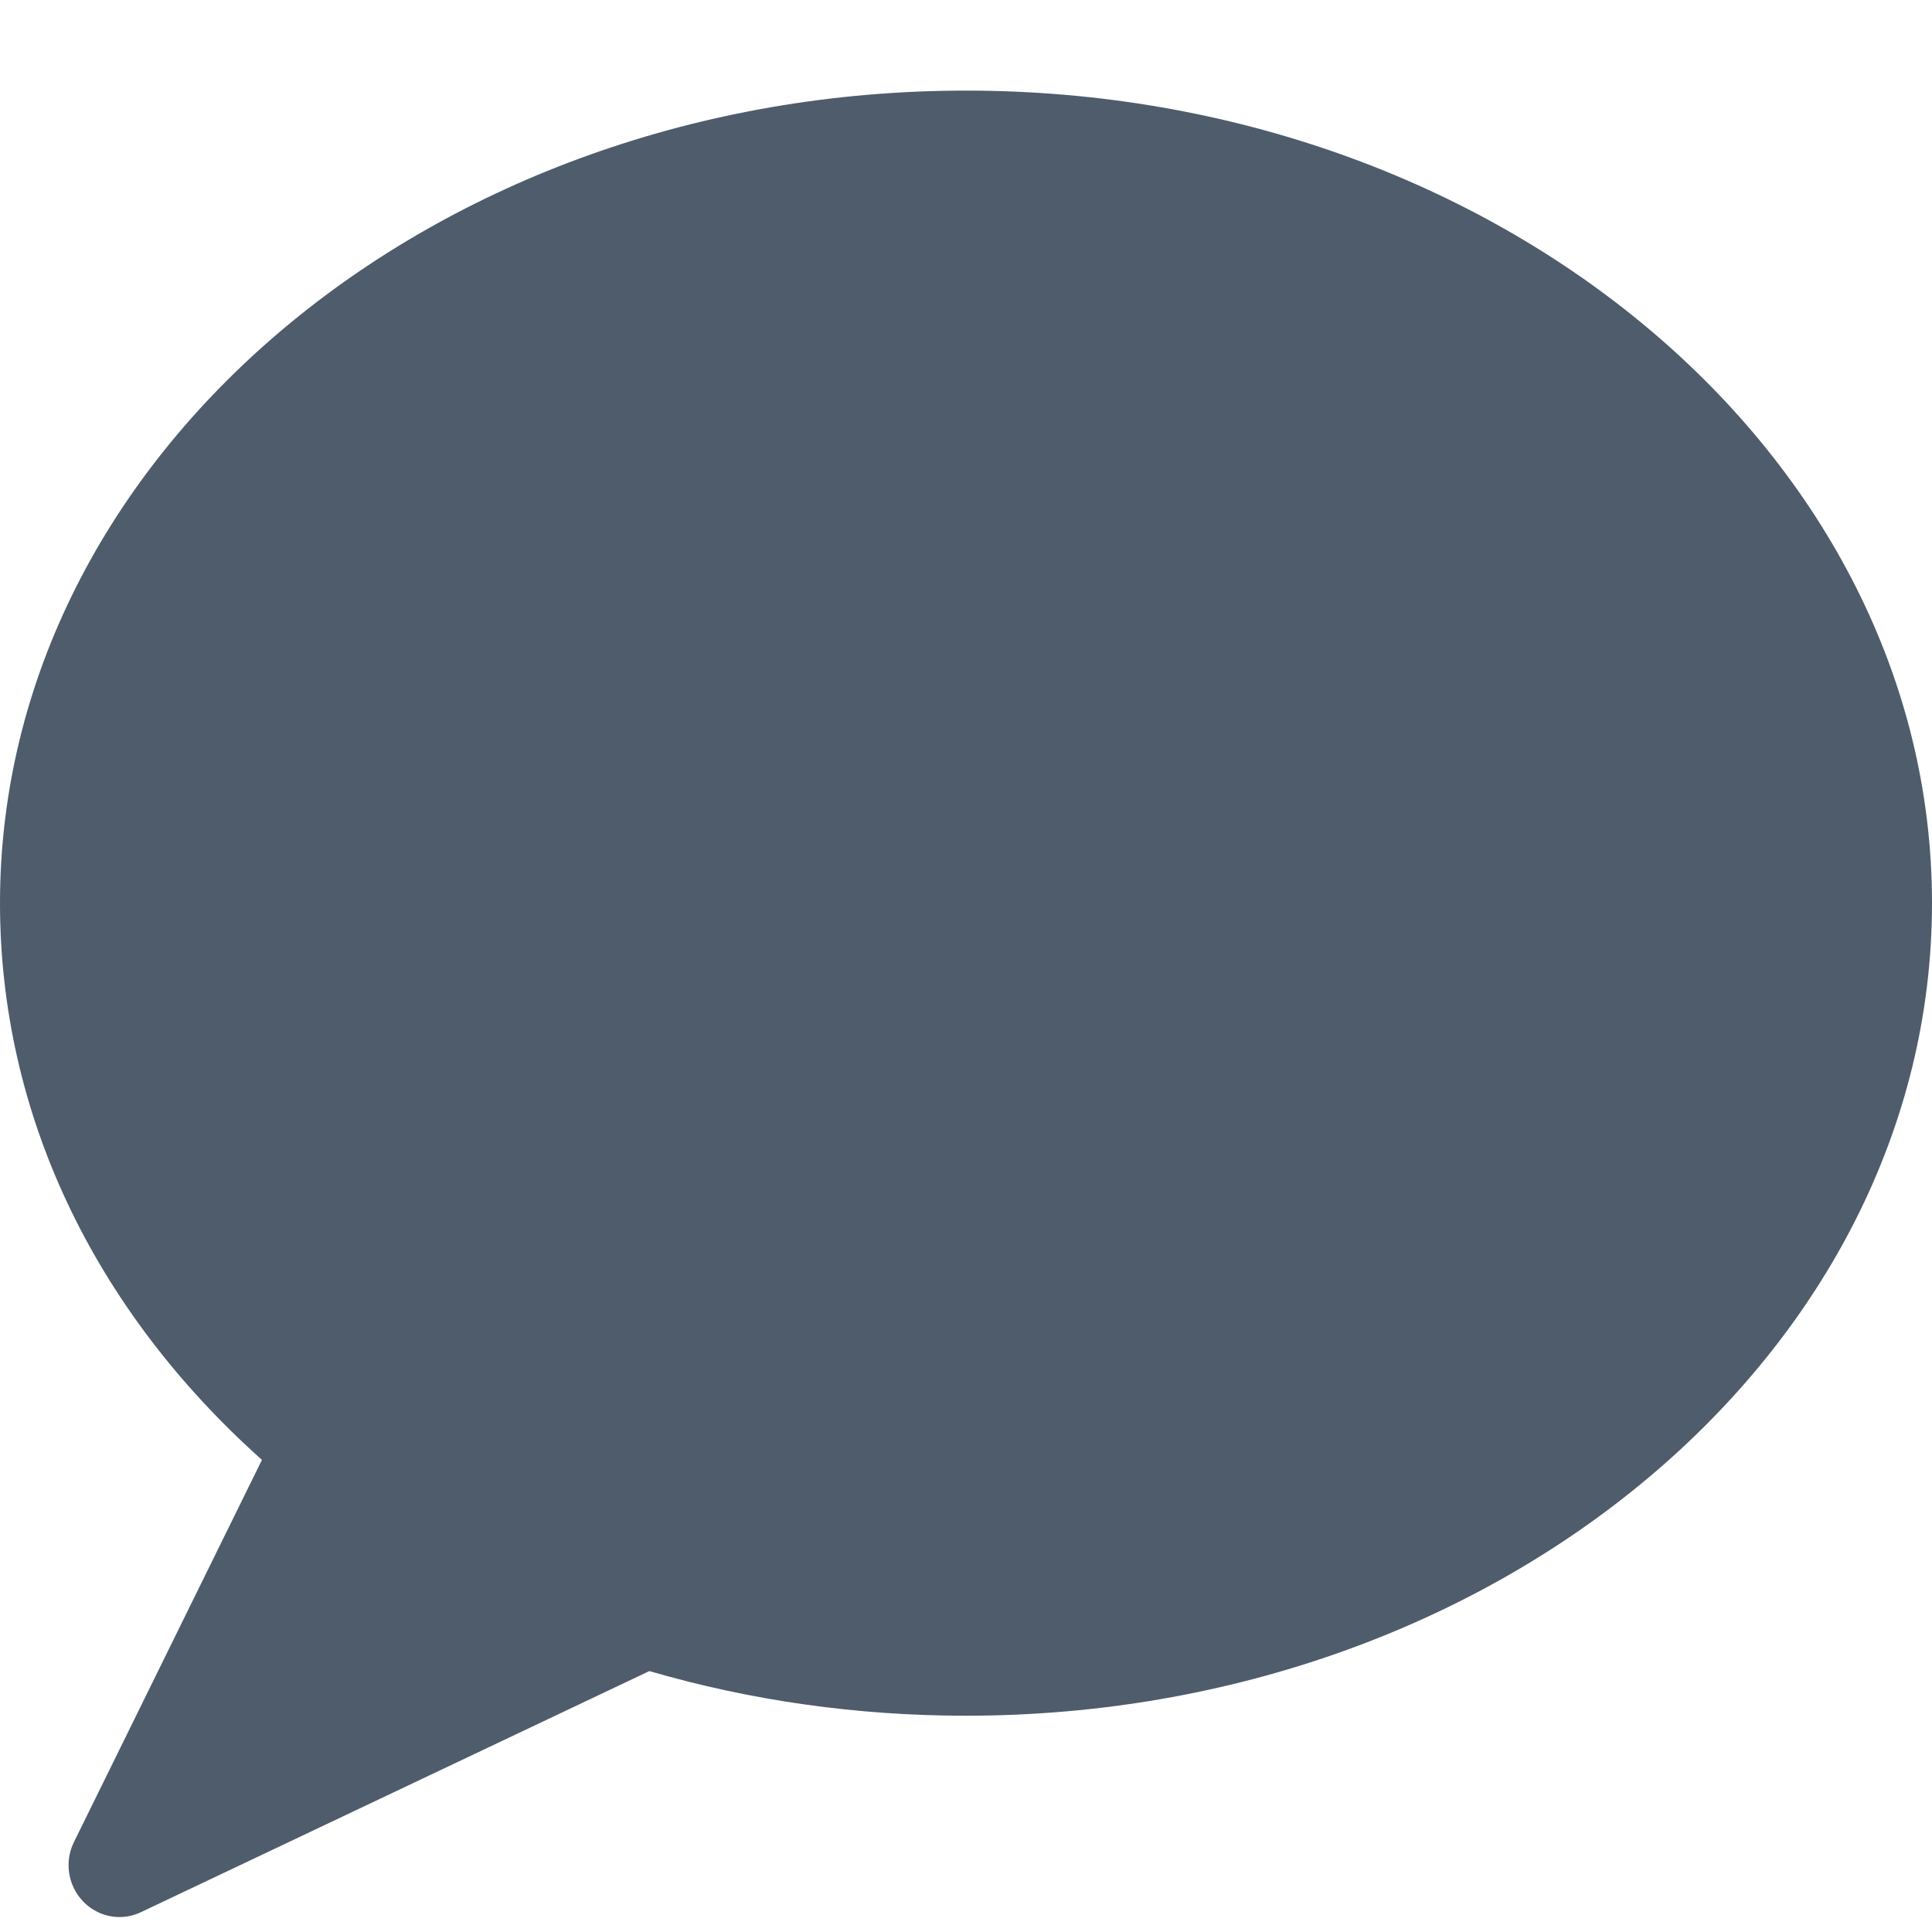 <svg xmlns="http://www.w3.org/2000/svg" xmlns:xlink="http://www.w3.org/1999/xlink" preserveAspectRatio="xMidYMid" width="19" height="19" viewBox="0 0 19 19">
  <defs>
    <style>
      .cls-1 {
        fill: #4e5c6c;
        filter: url(#color-overlay-1);
        fill-rule: evenodd;
      }
    </style>

    <filter id="color-overlay-1" filterUnits="userSpaceOnUse">
      <feFlood flood-color="#38f"/>
      <feComposite operator="in" in2="SourceGraphic"/>
      <feBlend in2="SourceGraphic" result="solidFill"/>
    </filter>
  </defs>
  <path d="M1.175,18.853 C1.043,18.853 0.913,18.799 0.816,18.698 C0.668,18.543 0.632,18.308 0.727,18.116 L2.576,14.357 C0.912,12.870 0.000,10.940 0.000,8.881 C0.000,4.476 4.262,0.891 9.500,0.891 C14.738,0.891 19.000,4.476 19.000,8.881 C19.000,13.288 14.738,16.873 9.500,16.873 C8.435,16.873 7.389,16.726 6.386,16.434 L1.386,18.805 C1.318,18.837 1.246,18.853 1.175,18.853 Z" class="cls-1"/>
</svg>
